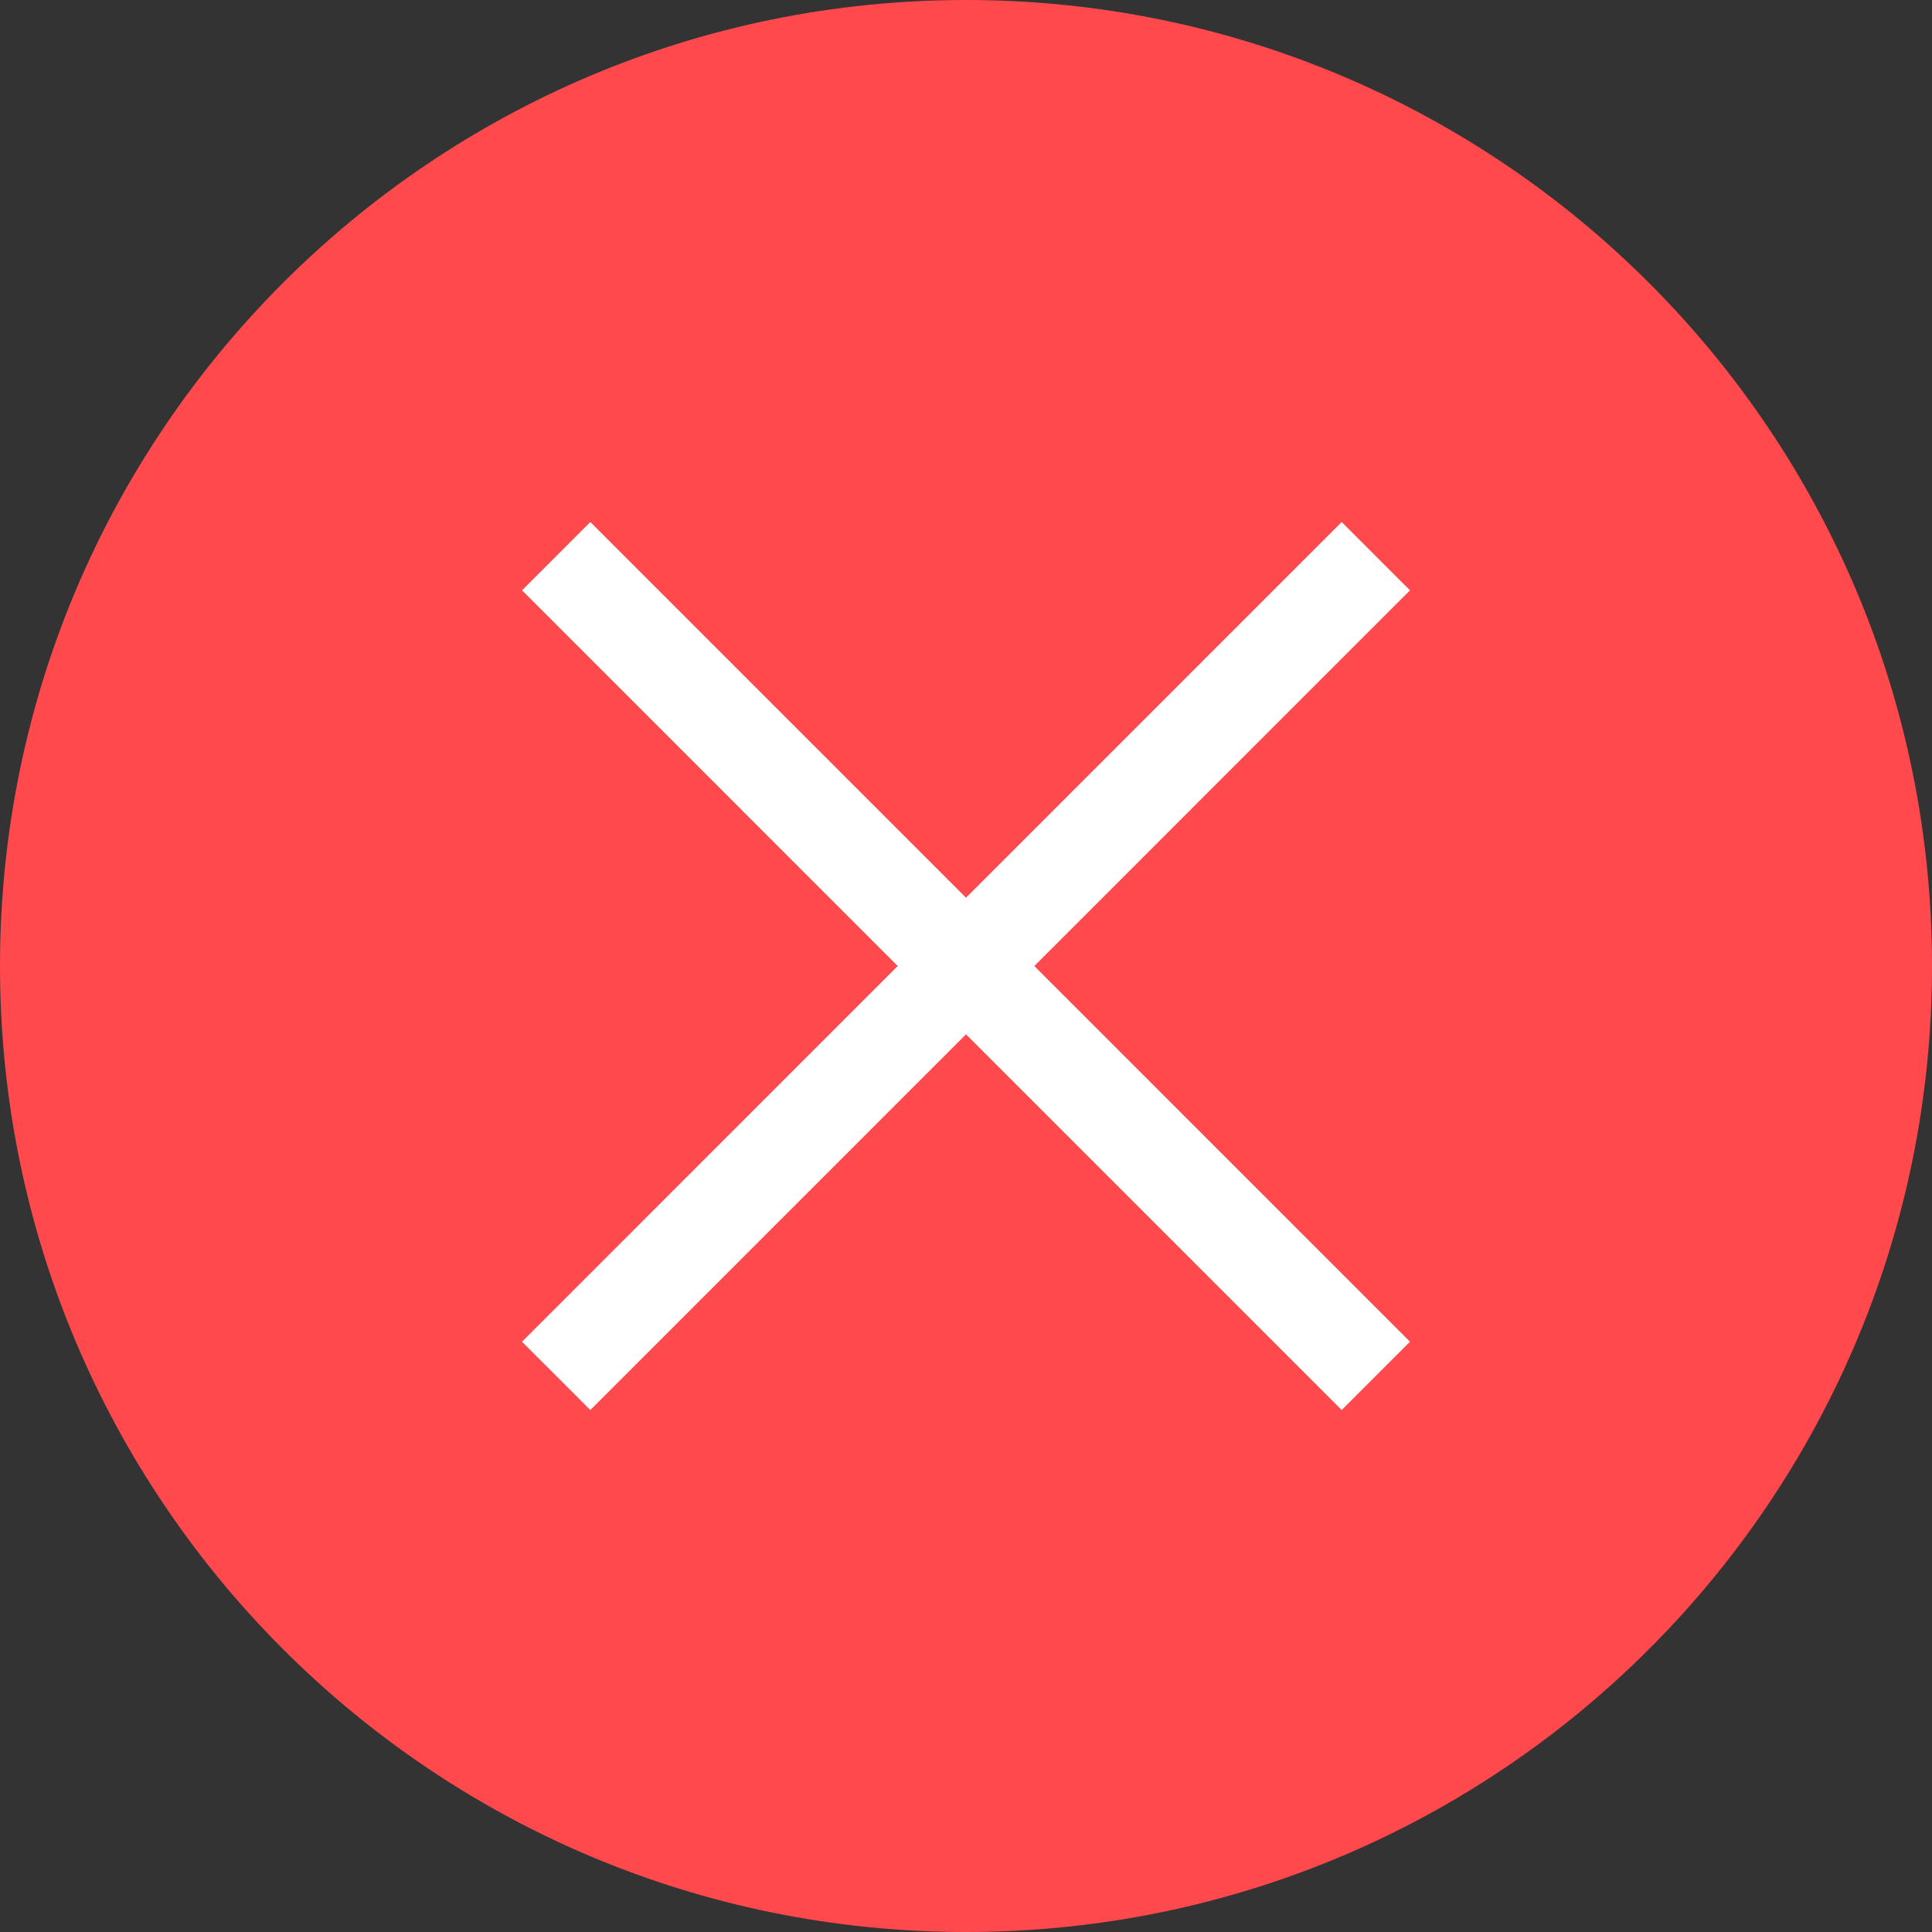 <svg width="40" height="40" viewBox="0 0 40 40" fill="none" xmlns="http://www.w3.org/2000/svg">
<rect x="0" y="0" width="40" height="40" fill="#333333" stroke="none"/>
<path d="M0 20C0 8.954 8.954 0 20 0C31.046 0 40 8.954 40 20C40 31.046 31.046 40 20 40C8.954 40 0 31.046 0 20Z" fill="#FF494D"/>
<g clip-path="url(#clip0)">
<path d="M12.222 12.222L27.778 27.779" stroke="white" stroke-width="2" stroke-linecap="square"/>
<path d="M27.778 12.222L12.222 27.779" stroke="white" stroke-width="2" stroke-linecap="square"/>
</g>
<defs>
<clipPath id="clip0">
<rect width="24" height="24" fill="white" transform="translate(8 8)"/>
</clipPath>
</defs>
</svg>
